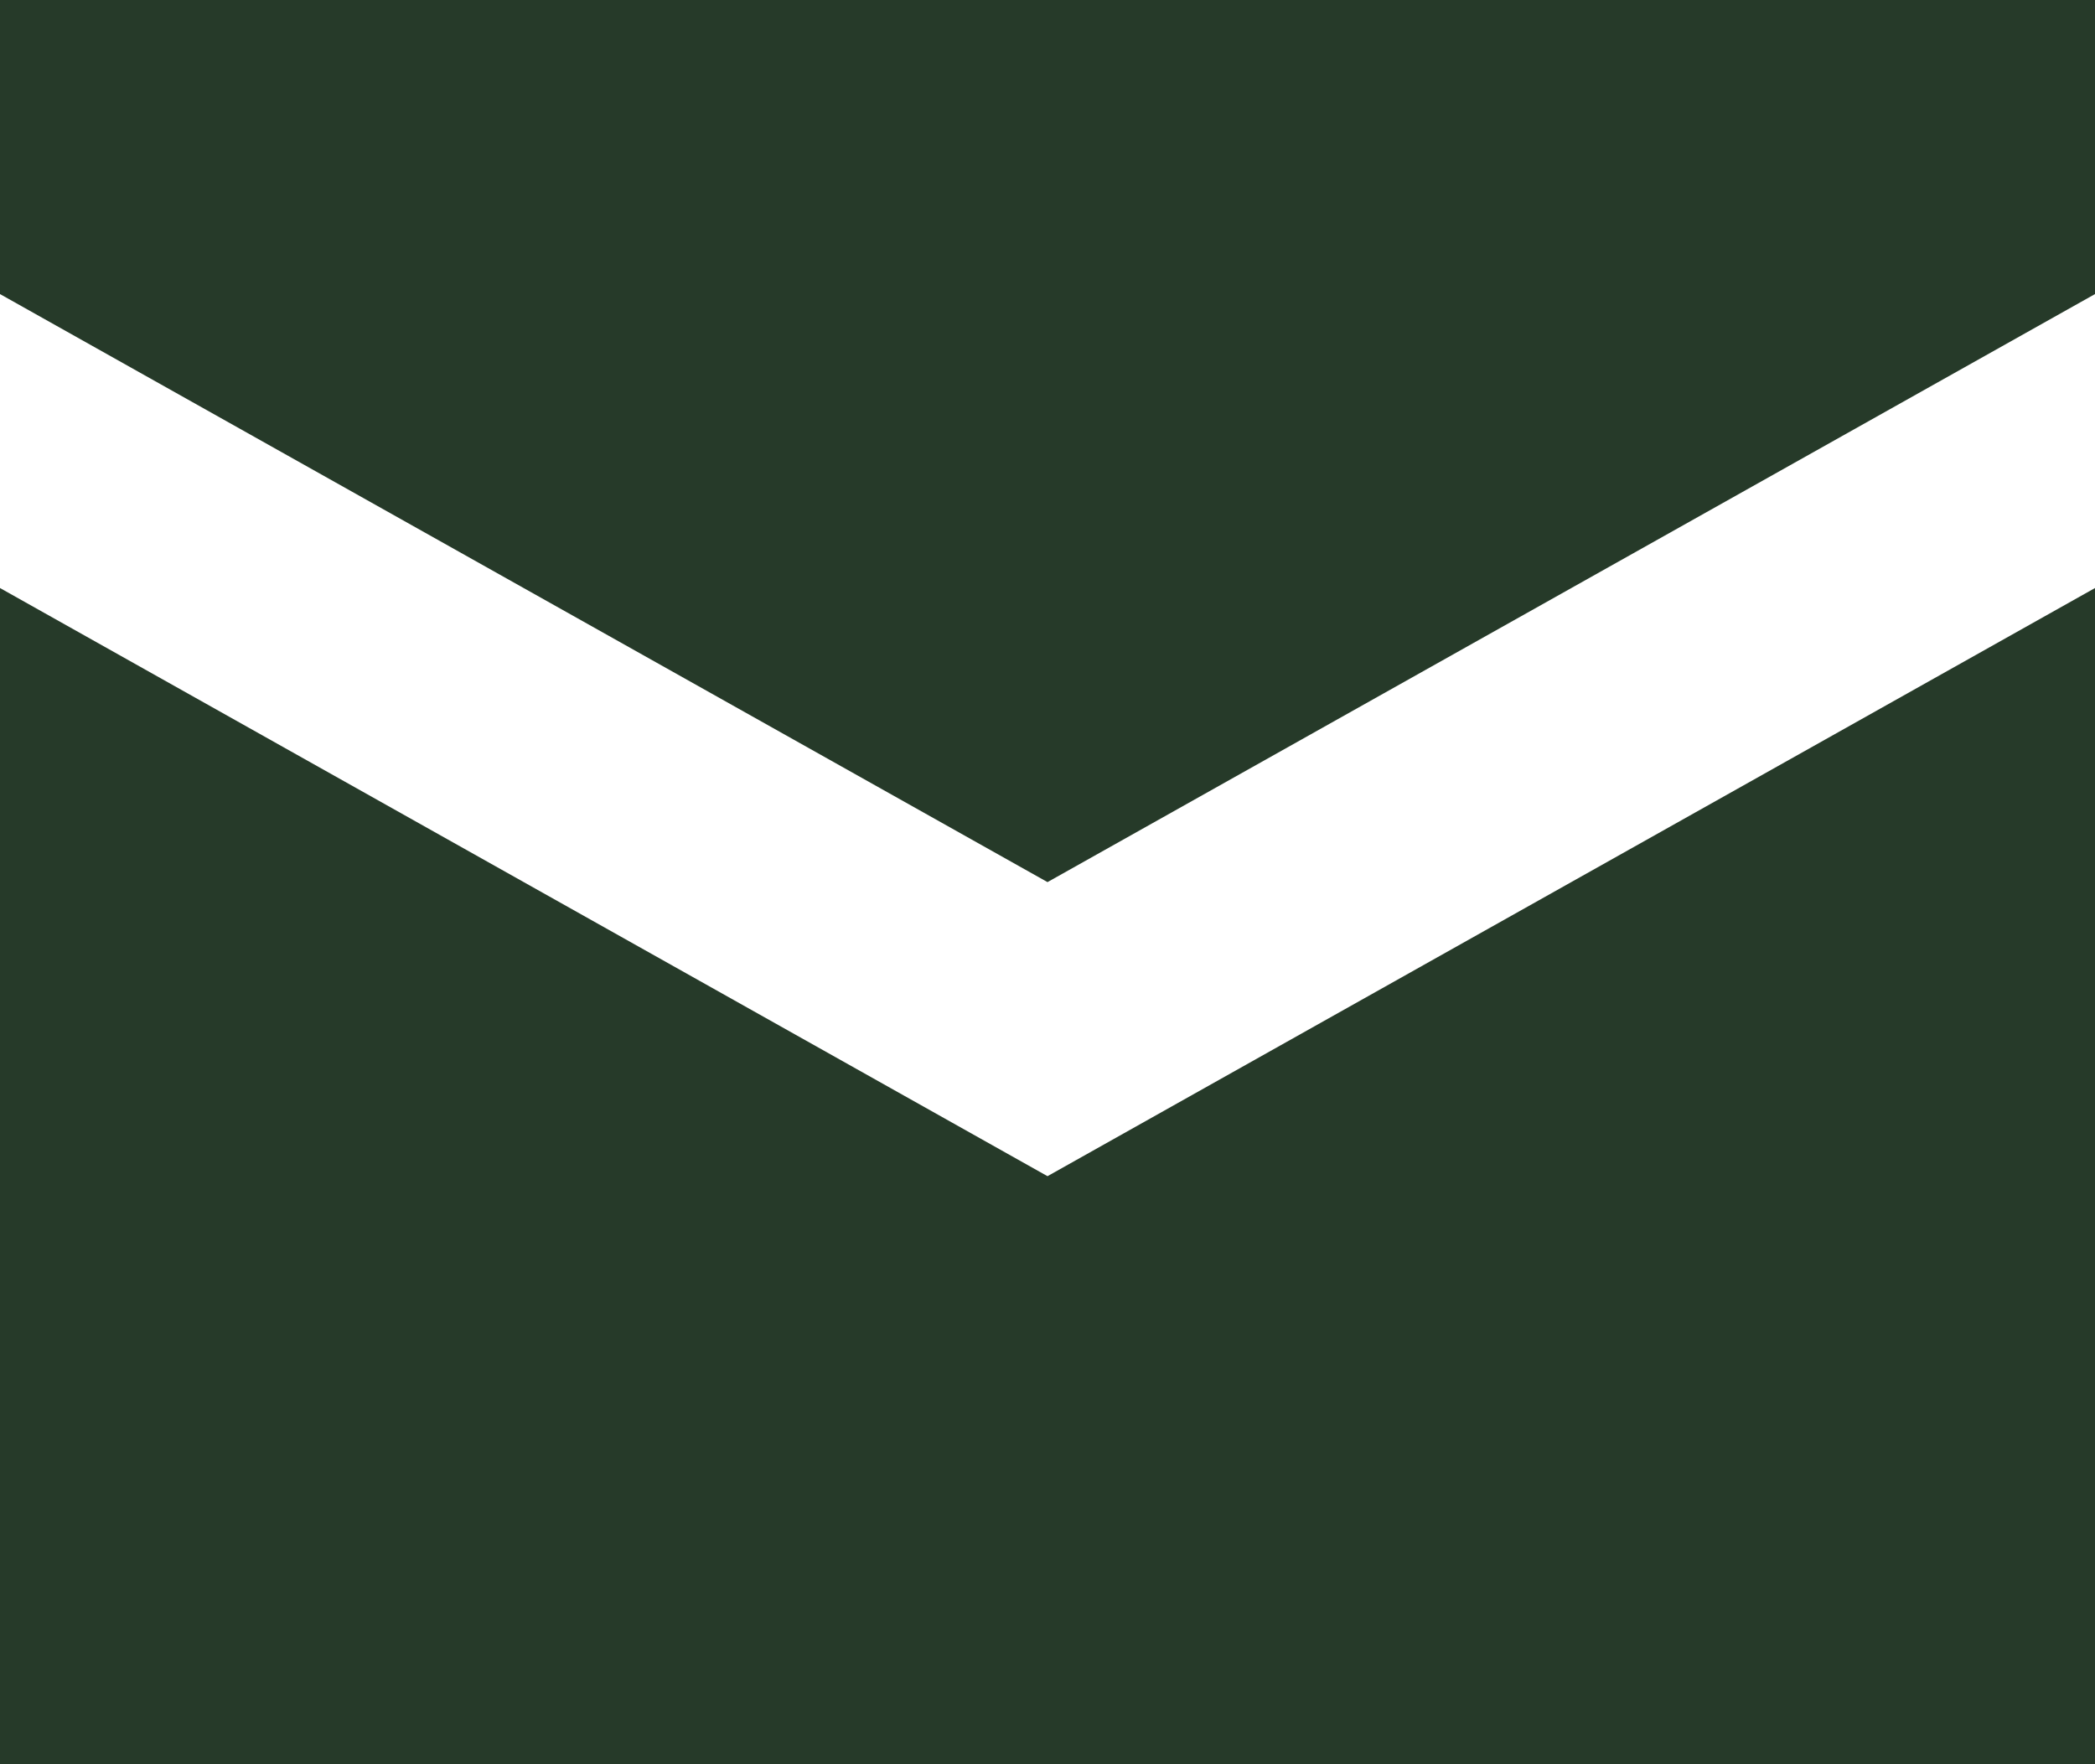 <svg width="19" height="16" viewBox="0 0 19 16" fill="none" xmlns="http://www.w3.org/2000/svg">
<path d="M0 0V2.667L9.5 8L19 2.667V0H0ZM0 5.333V16H19V5.333L9.5 10.667L0 5.333Z" fill="#263A29"/>
</svg>
